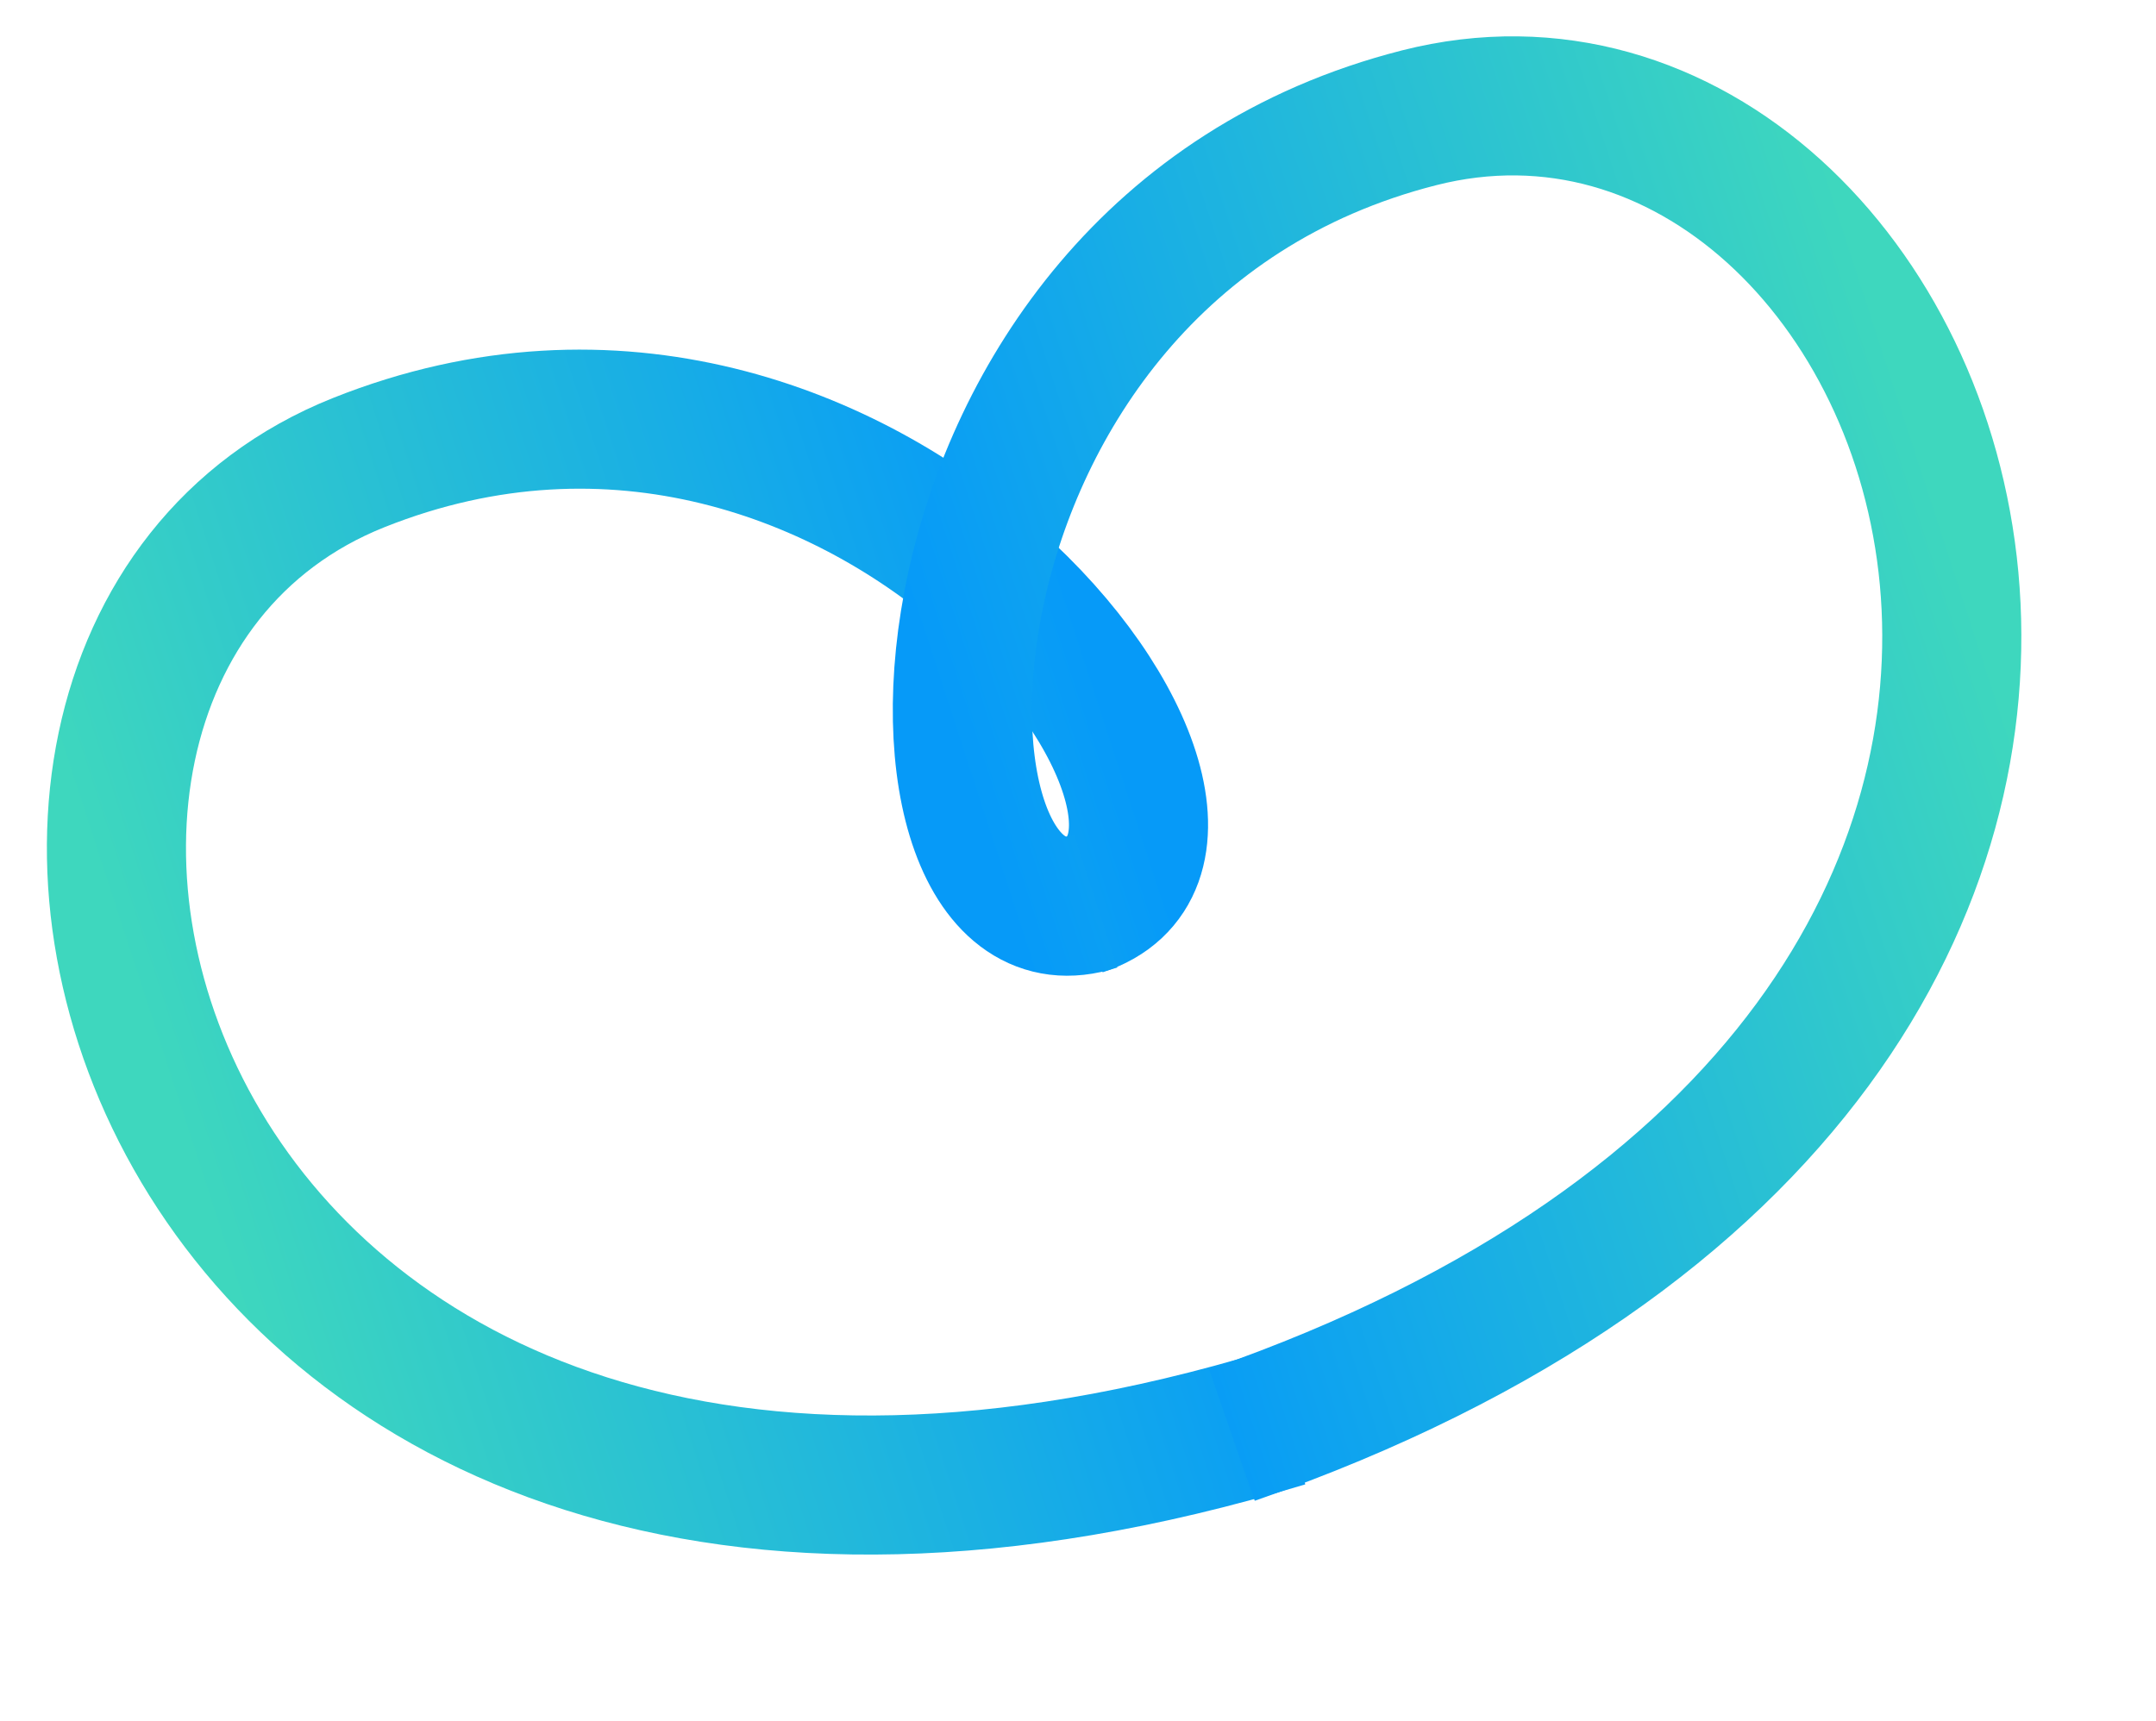 <svg width="124" height="99" viewBox="0 0 124 99" fill="none" xmlns="http://www.w3.org/2000/svg">
<g id="Group 1000002898">
<path id="Vector 136" d="M62.179 52.129C74.598 48.09 50.062 14.871 20.632 26.611C-8.798 38.351 8.121 101.513 73.911 81.561" stroke="url(#paint0_linear_4182_1318)" stroke-width="8"/>
<path id="Vector 137" d="M63.026 51.853C50.607 55.892 50.909 14.595 81.614 6.777C112.32 -1.041 135.792 59.989 70.853 82.555" stroke="url(#paint1_linear_4182_1318)" stroke-width="8"/>
</g>
<defs>
<linearGradient id="paint0_linear_4182_1318" x1="10.642" y1="65.958" x2="66.093" y2="47.923" gradientUnits="userSpaceOnUse">
<stop stop-color="#3ED7BE"/>
<stop offset="1" stop-color="#069AF8"/>
</linearGradient>
<linearGradient id="paint1_linear_4182_1318" x1="112.839" y1="32.72" x2="57.388" y2="50.754" gradientUnits="userSpaceOnUse">
<stop stop-color="#3ED7BE"/>
<stop offset="1" stop-color="#069AF8"/>
</linearGradient>
</defs>
</svg>
